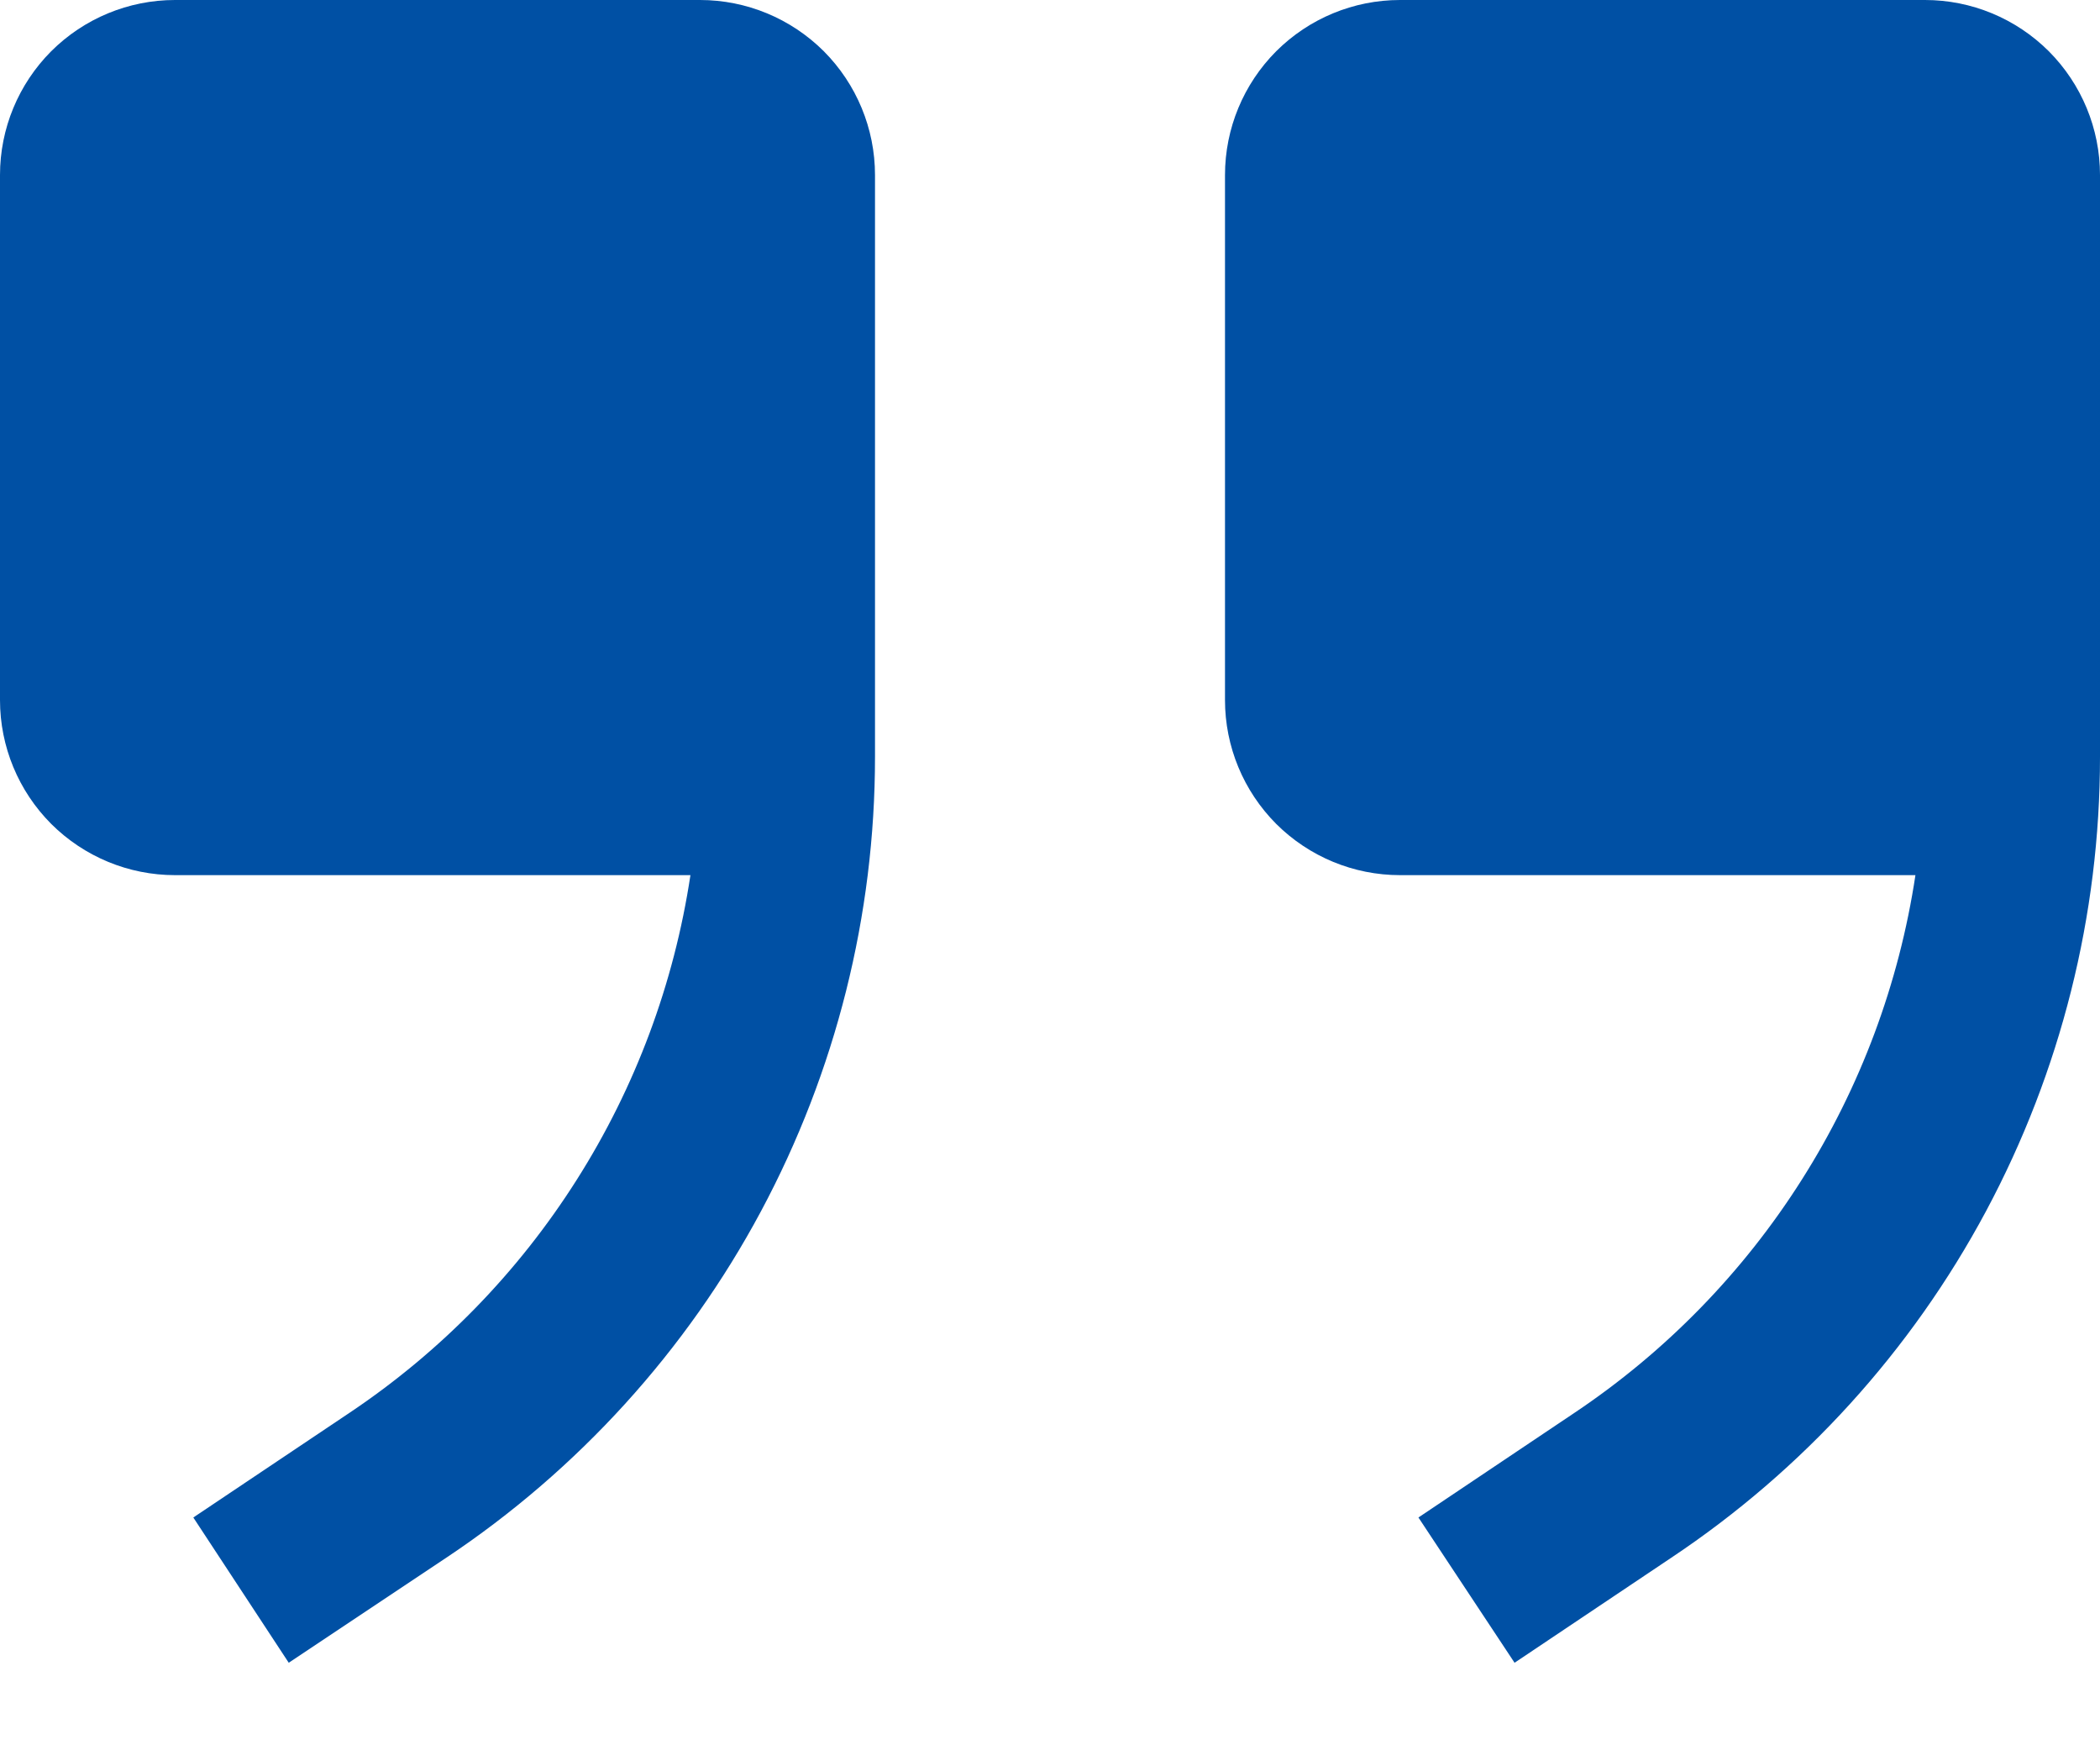 <svg width="18" height="15" viewBox="0 0 18 15" fill="none" xmlns="http://www.w3.org/2000/svg">
<path d="M12 7.5H16.418C16.278 8.428 15.947 9.317 15.444 10.11C14.942 10.903 14.28 11.582 13.5 12.105L12.158 13.005L12.982 14.25L14.325 13.35C15.455 12.597 16.382 11.577 17.023 10.38C17.664 9.182 18 7.845 18 6.487V1.5C18 1.102 17.842 0.721 17.561 0.439C17.279 0.158 16.898 0 16.5 0H12C11.602 0 11.221 0.158 10.939 0.439C10.658 0.721 10.5 1.102 10.5 1.5V6C10.5 6.398 10.658 6.779 10.939 7.061C11.221 7.342 11.602 7.5 12 7.5Z" fill="#0050A4"/>
<path d="M1.5 7.5H5.918C5.778 8.428 5.447 9.317 4.944 10.11C4.442 10.903 3.78 11.582 3 12.105L1.657 13.005L2.475 14.25L3.825 13.35C4.955 12.597 5.882 11.577 6.523 10.38C7.164 9.182 7.5 7.845 7.5 6.487V1.5C7.5 1.102 7.342 0.721 7.061 0.439C6.779 0.158 6.398 0 6 0H1.5C1.102 0 0.721 0.158 0.439 0.439C0.158 0.721 0 1.102 0 1.5V6C0 6.398 0.158 6.779 0.439 7.061C0.721 7.342 1.102 7.5 1.5 7.5Z" fill="#0050A4"/>
</svg>
